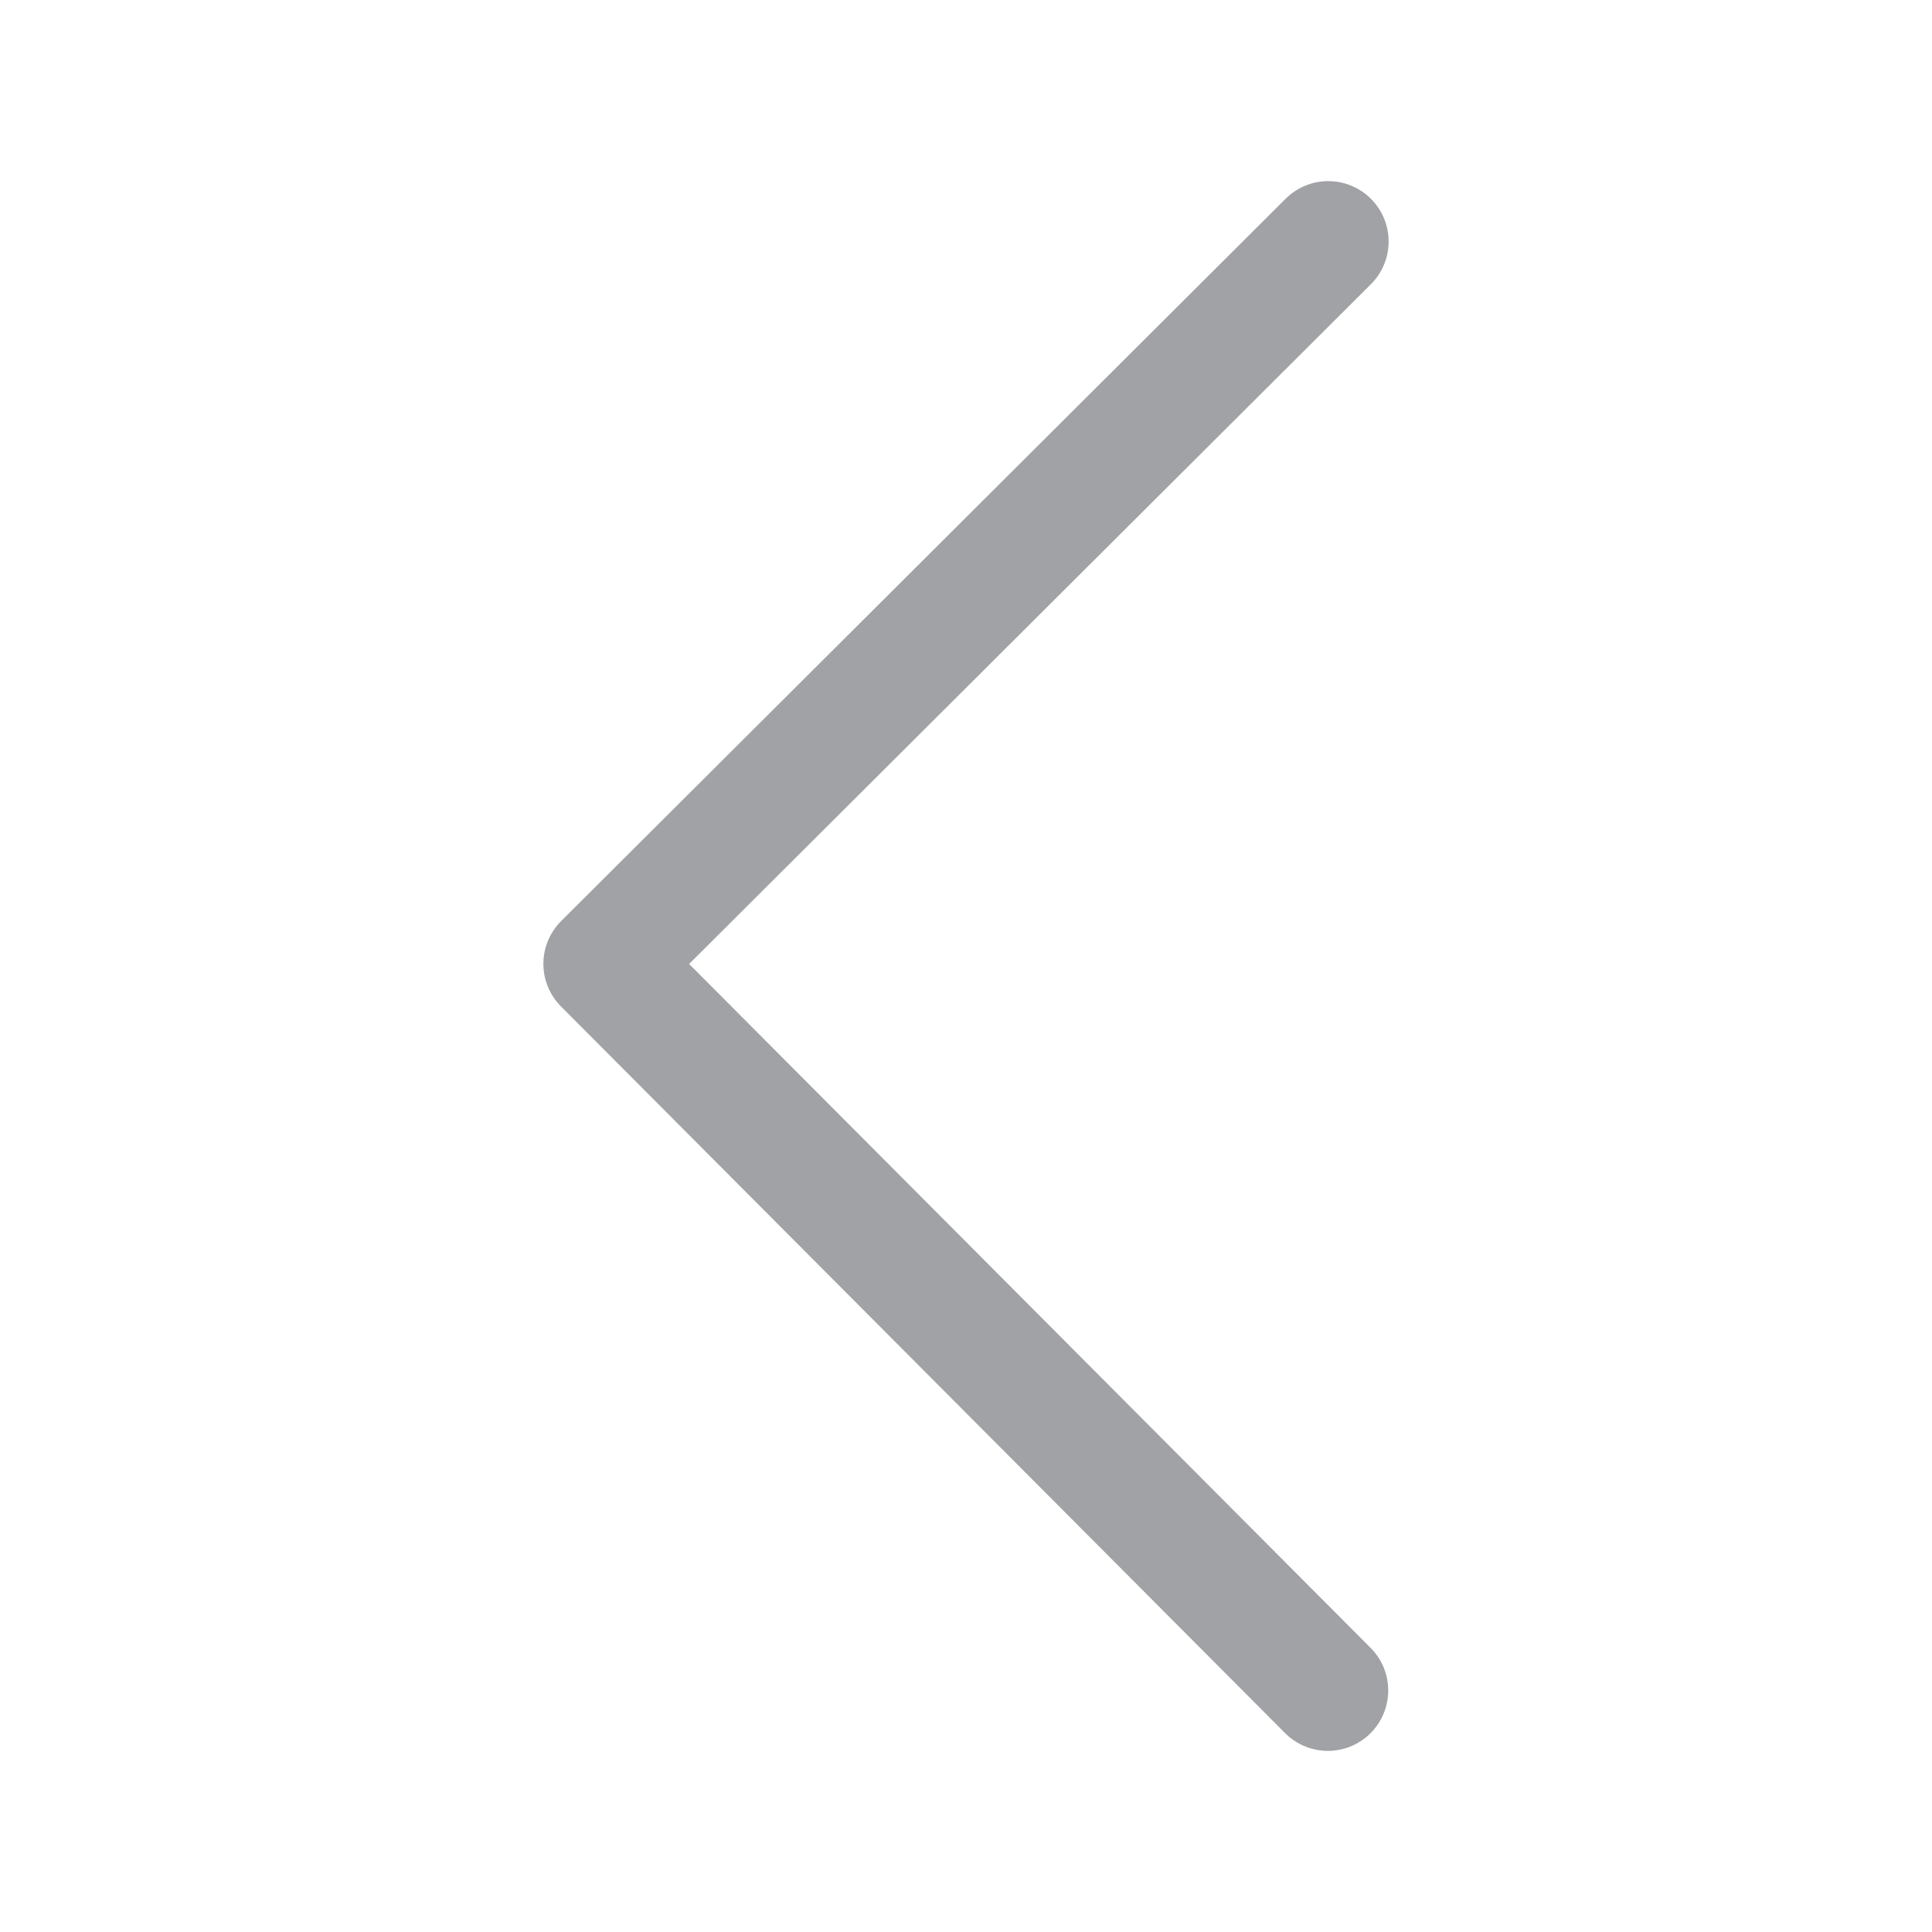 <svg width="24" height="24" viewBox="0 0 24 24" fill="none" xmlns="http://www.w3.org/2000/svg">
<g id="Arrow, Right" clip-path="url(#clip0_158_792)">
<g id="Group">
<path id="Vector" d="M16.495 21L7.5 11.973L16.5 3" stroke="#A1A2A6" stroke-width="1.5" stroke-linecap="round" stroke-linejoin="round"/>
</g>
</g>
<defs>
<clipPath id="clip0_158_792">
<rect width="24" height="24" fill="white" transform="translate(24 24) rotate(-180)"/>
</clipPath>
</defs>
</svg>
